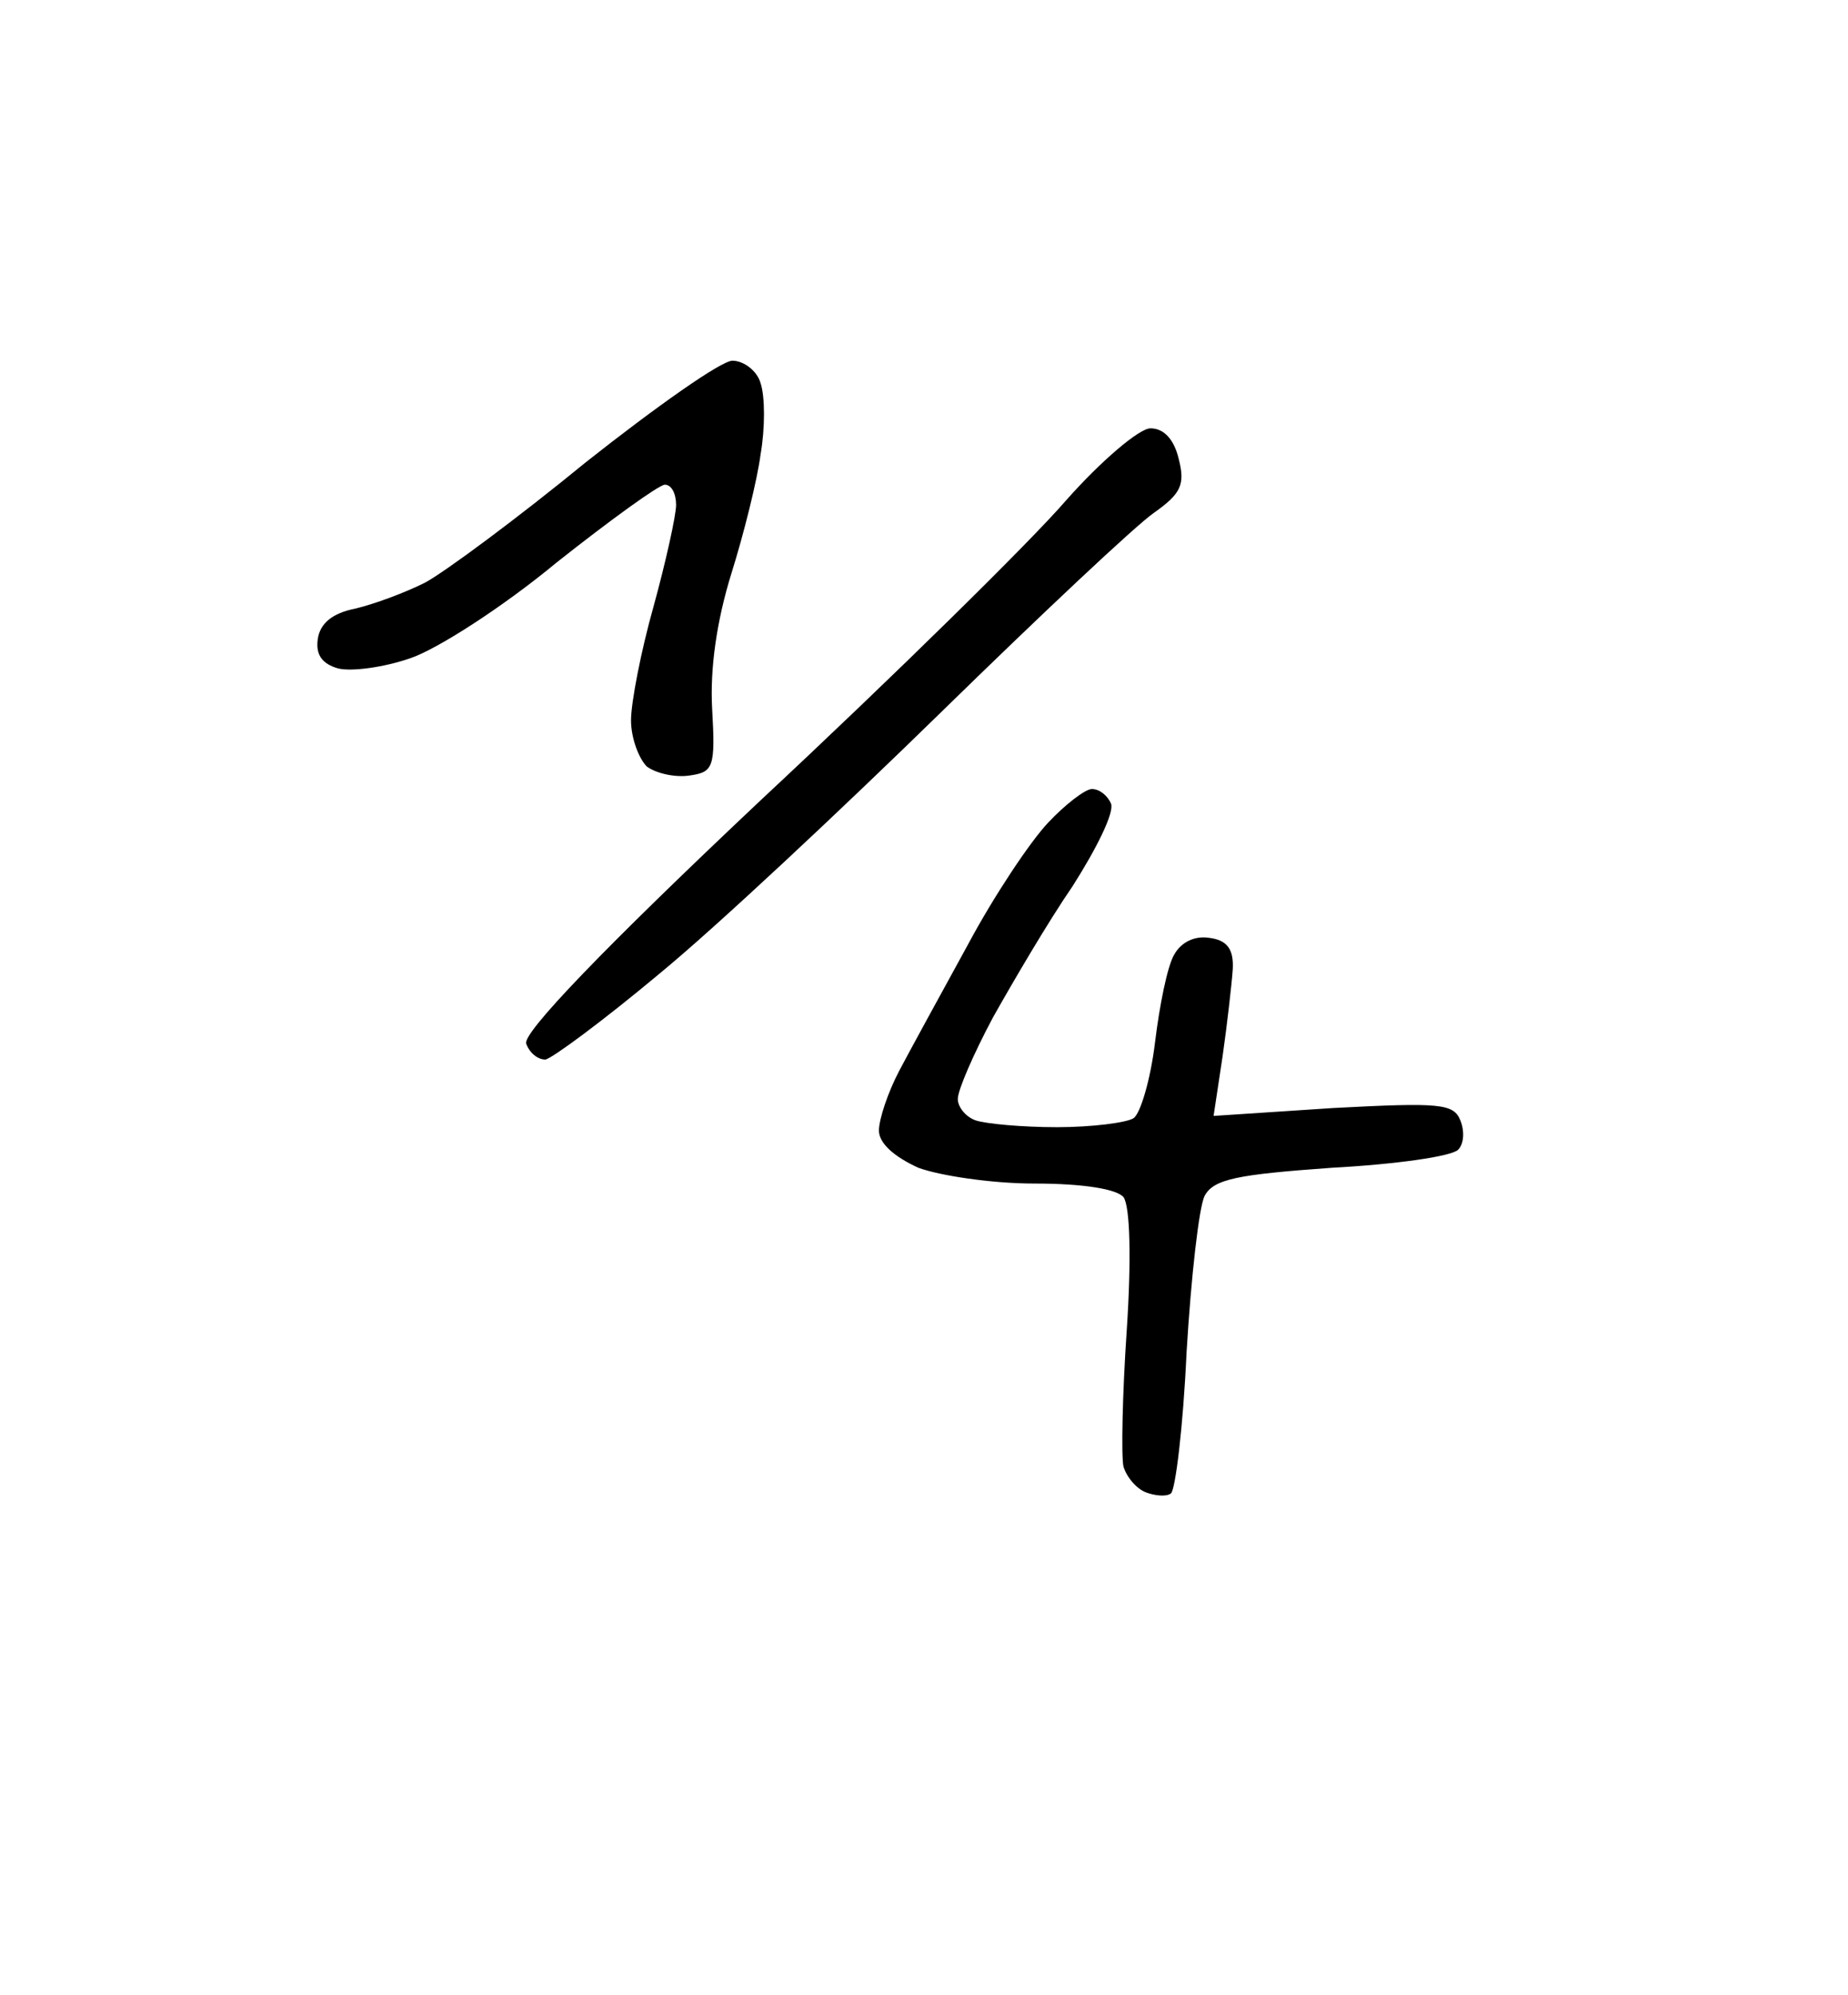 <?xml version="1.0" standalone="no"?>
<!DOCTYPE svg PUBLIC "-//W3C//DTD SVG 20010904//EN"
 "http://www.w3.org/TR/2001/REC-SVG-20010904/DTD/svg10.dtd">
<svg version="1.0" xmlns="http://www.w3.org/2000/svg"
 width="164pt" height="177pt" viewBox="0 0 164 177"
 preserveAspectRatio="xMidYMid meet">
<g transform="translate(0,177) scale(0.1,-0.1)"
fill="#000000" stroke="none">
<path d="M650 1450 c-10 0 -68 -41 -130 -90 -61 -50 -126 -98 -143 -107 -18
-9 -45 -19 -62 -23 -20 -4 -31 -13 -33 -27 -2 -14 4 -22 18 -26 12 -3 41 1 64
9 24 8 83 46 130 85 48 38 91 69 96 69 6 0 10 -8 10 -18 0 -9 -9 -50 -20 -90
-11 -39 -20 -85 -20 -101 0 -16 7 -34 14 -41 8 -6 25 -10 38 -8 21 3 23 7 20
59 -2 36 4 78 17 120 11 35 23 83 26 106 4 23 4 51 0 63 -3 11 -15 20 -25 20z
M1021 1390 c-10 0 -44 -29 -75 -64 -31 -36 -153 -156 -271 -266 -139 -131
-212 -207 -208 -216 3 -8 10 -14 17 -14 6 1 52 35 101 76 50 41 162 146 250
232 88 86 173 166 189 177 24 17 28 25 22 48 -4 17 -13 27 -25 27z M969 1070
c-6 0 -24 -14 -39 -30 -16 -17 -48 -65 -71 -108 -23 -42 -51 -93 -61 -112 -10
-19 -18 -43 -18 -53 0 -11 13 -23 35 -33 19 -7 65 -14 103 -14 44 0 73 -5 79
-12 6 -8 7 -56 3 -117 -4 -58 -5 -113 -3 -122 3 -10 12 -20 20 -23 8 -3 18 -4
22 -1 4 2 11 59 14 125 4 67 11 129 16 139 8 15 29 19 113 25 56 3 106 10 112
16 5 5 6 16 2 26 -6 15 -18 16 -113 11 l-106 -7 8 53 c4 28 8 63 9 77 1 18 -5
26 -21 28 -13 2 -25 -4 -31 -15 -6 -10 -13 -45 -17 -78 -4 -33 -13 -63 -19
-67 -6 -4 -37 -8 -68 -8 -31 0 -63 3 -72 6 -9 3 -16 12 -16 19 0 8 14 40 31
72 18 32 49 85 71 117 21 33 37 65 34 73 -3 7 -10 13 -17 13z"/>
</g>
</svg>
